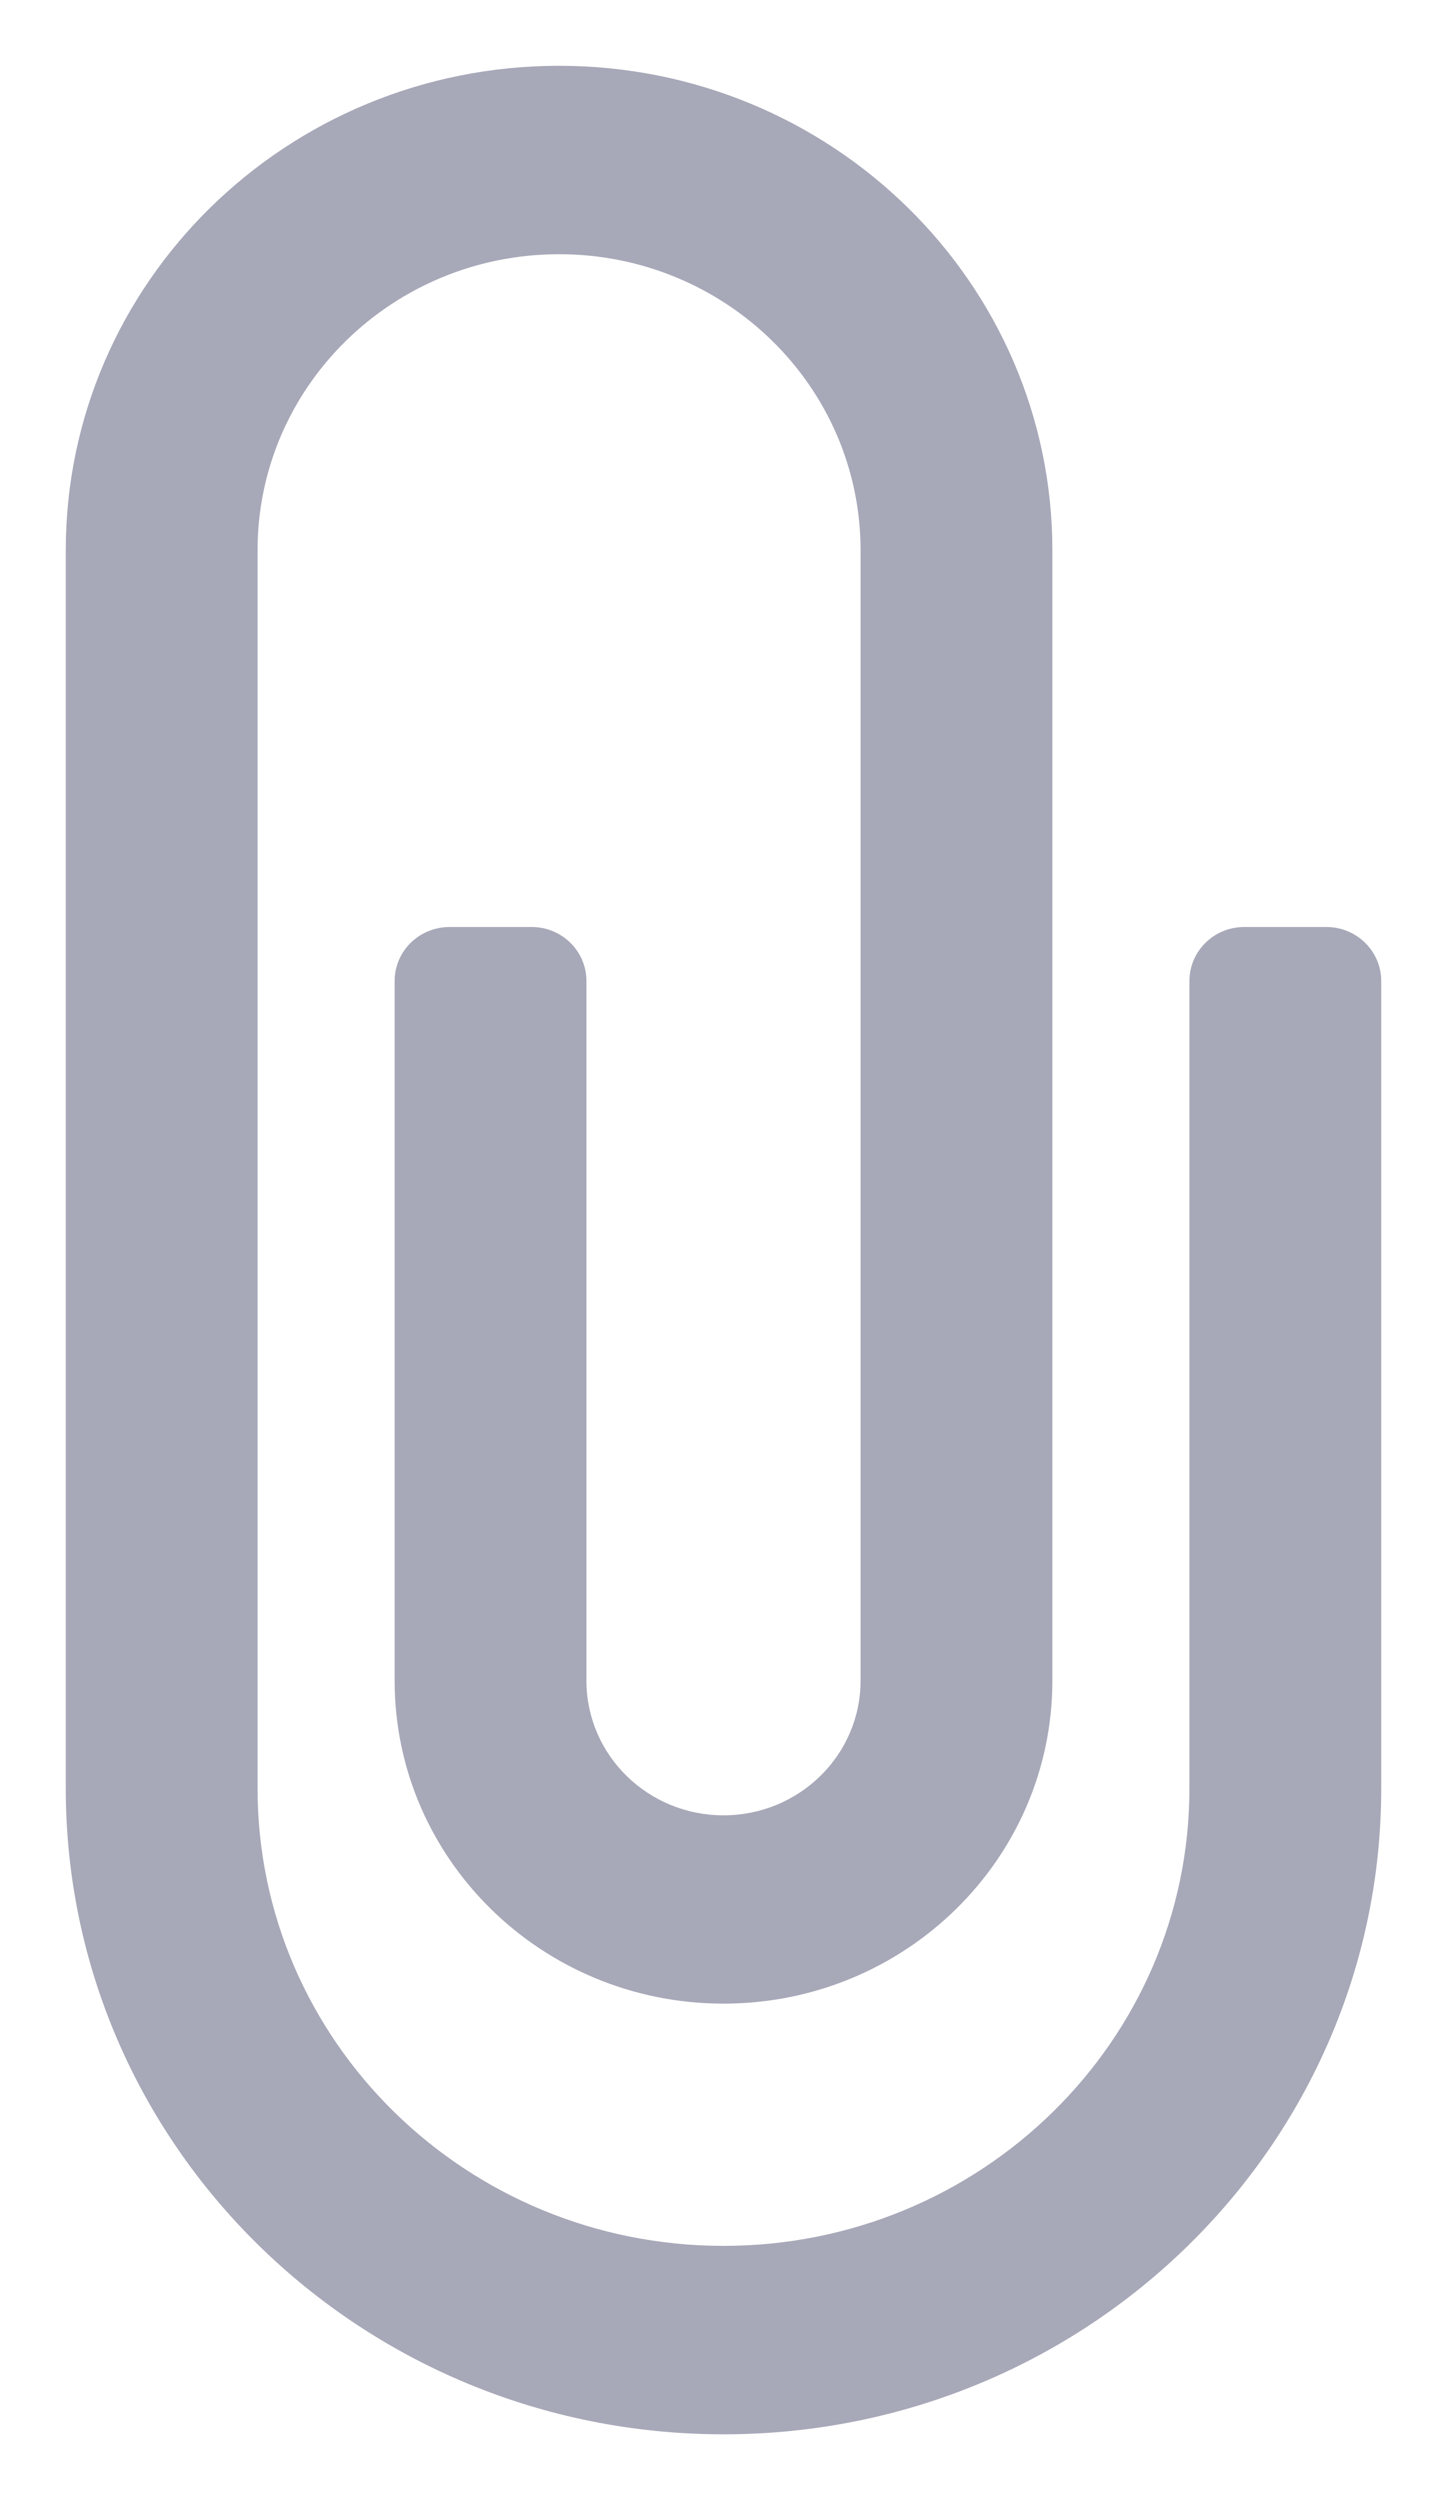 <?xml version="1.0" encoding="utf-8"?>
<svg width="11px" height="19px" viewbox="0 0 11 19" version="1.1" xmlns:xlink="http://www.w3.org/1999/xlink" xmlns="http://www.w3.org/2000/svg">
  <path d="M10 6.955L10 13.091C10 15.802 7.761 18 5 18C2.239 18 0 15.802 0 13.091L0 3.682C3.08613e-08 1.648 1.679 -1.81673e-16 3.75 0C5.821 0 7.5 1.648 7.5 3.682L7.5 12.273C7.5 13.628 6.381 14.727 5 14.727C3.619 14.727 2.5 13.628 2.5 12.273L2.5 6.955C2.5 6.846 2.544 6.742 2.622 6.665C2.7 6.589 2.806 6.545 2.917 6.545L3.542 6.545C3.772 6.545 3.958 6.729 3.958 6.955L3.958 12.273C3.958 12.838 4.425 13.296 5 13.296C5.575 13.296 6.042 12.838 6.042 12.273L6.042 3.682C6.042 2.439 5.016 1.432 3.75 1.432C2.484 1.432 1.458 2.439 1.458 3.682L1.458 13.091C1.458 15.011 3.044 16.568 5 16.568C6.956 16.568 8.542 15.011 8.542 13.091L8.542 6.955C8.542 6.729 8.728 6.545 8.958 6.545L9.583 6.545C9.813 6.545 10 6.729 10 6.955Z" transform="translate(0.5 0.5)" id="attachment-icon" fill="#A7A8B8" fill-rule="evenodd" stroke="none" />
</svg>
